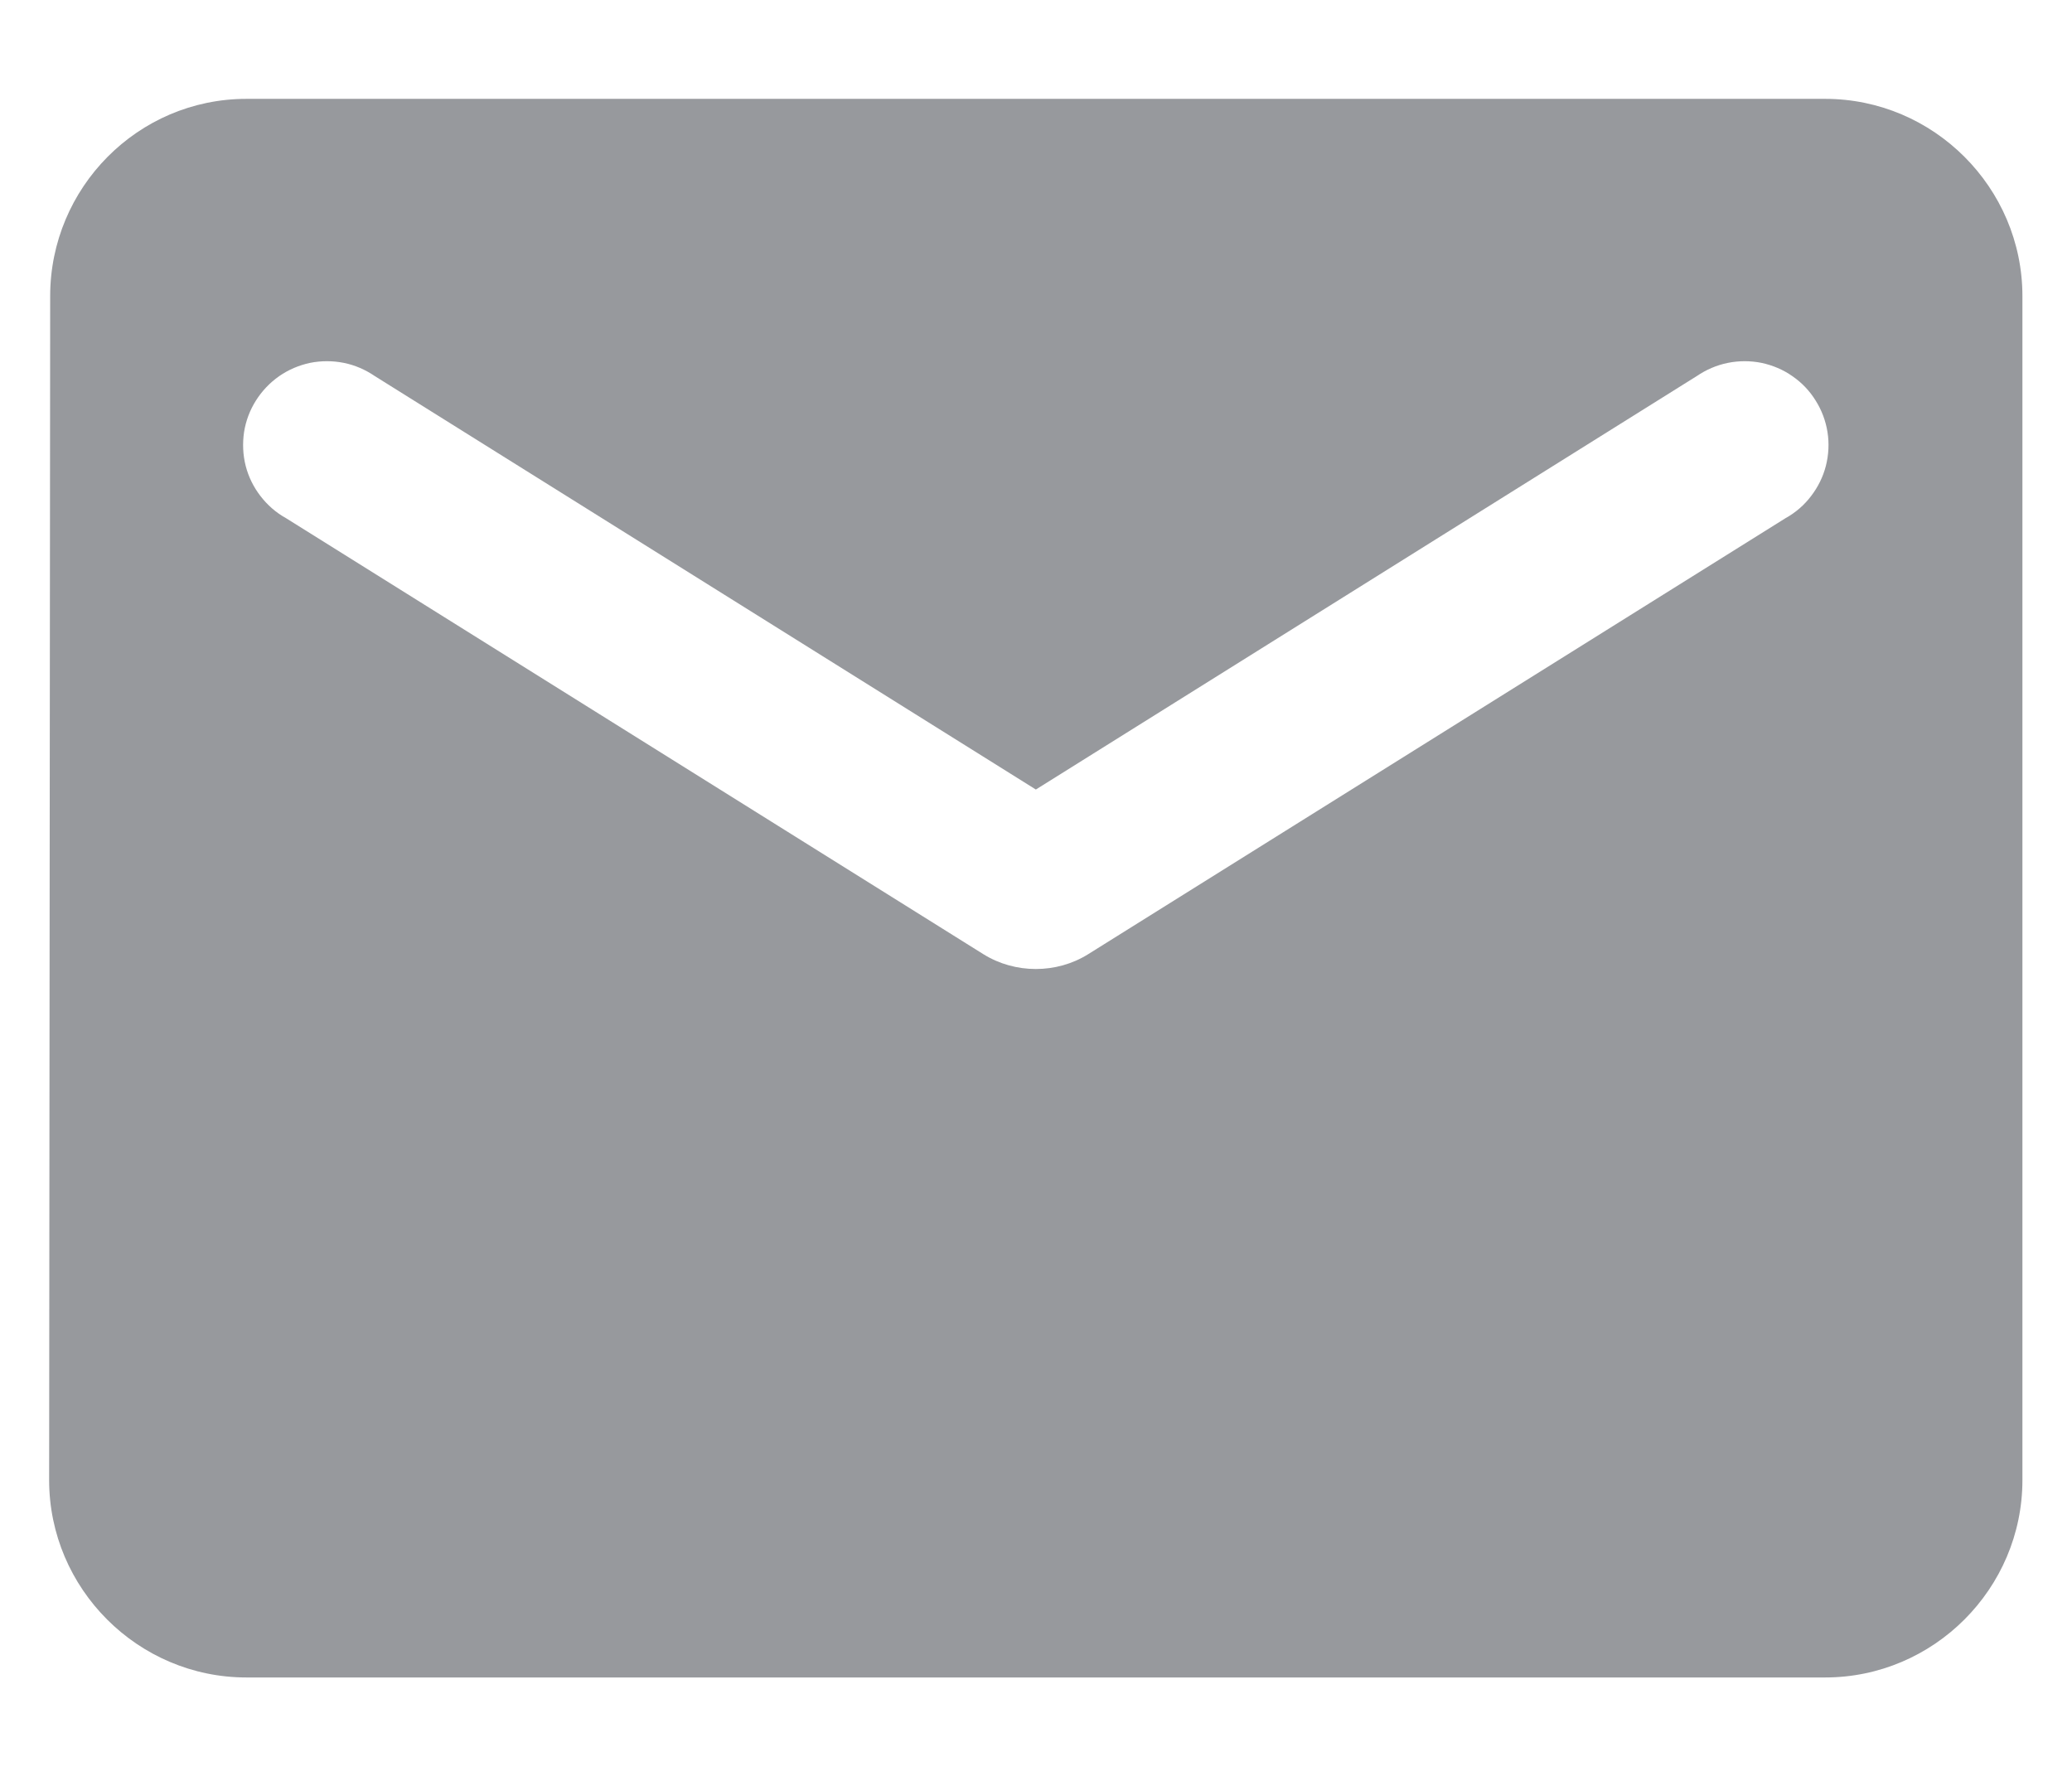 <svg width="14" height="12" viewBox="0 0 14 12" fill="none" xmlns="http://www.w3.org/2000/svg">
<path d="M12.332 0.668H1.665C0.932 0.668 0.339 1.268 0.339 2.001L0.332 10.001C0.332 10.735 0.932 11.335 1.665 11.335H12.332C13.065 11.335 13.665 10.735 13.665 10.001V2.001C13.665 1.268 13.065 0.668 12.332 0.668ZM12.065 3.501L7.352 6.448C7.139 6.581 6.859 6.581 6.645 6.448L1.932 3.501C1.865 3.464 1.807 3.413 1.76 3.352C1.713 3.291 1.679 3.222 1.66 3.148C1.641 3.073 1.638 2.996 1.649 2.92C1.661 2.844 1.688 2.772 1.729 2.707C1.77 2.642 1.823 2.586 1.886 2.542C1.949 2.498 2.02 2.468 2.095 2.452C2.17 2.437 2.248 2.437 2.323 2.452C2.398 2.467 2.469 2.498 2.532 2.541L6.999 5.335L11.465 2.541C11.528 2.498 11.6 2.467 11.675 2.452C11.75 2.437 11.827 2.437 11.902 2.452C11.977 2.468 12.049 2.498 12.111 2.542C12.175 2.586 12.228 2.642 12.268 2.707C12.309 2.772 12.336 2.844 12.348 2.92C12.36 2.996 12.356 3.073 12.337 3.148C12.318 3.222 12.284 3.291 12.237 3.352C12.191 3.413 12.132 3.464 12.065 3.501Z" fill="#97999D"/>
</svg>
